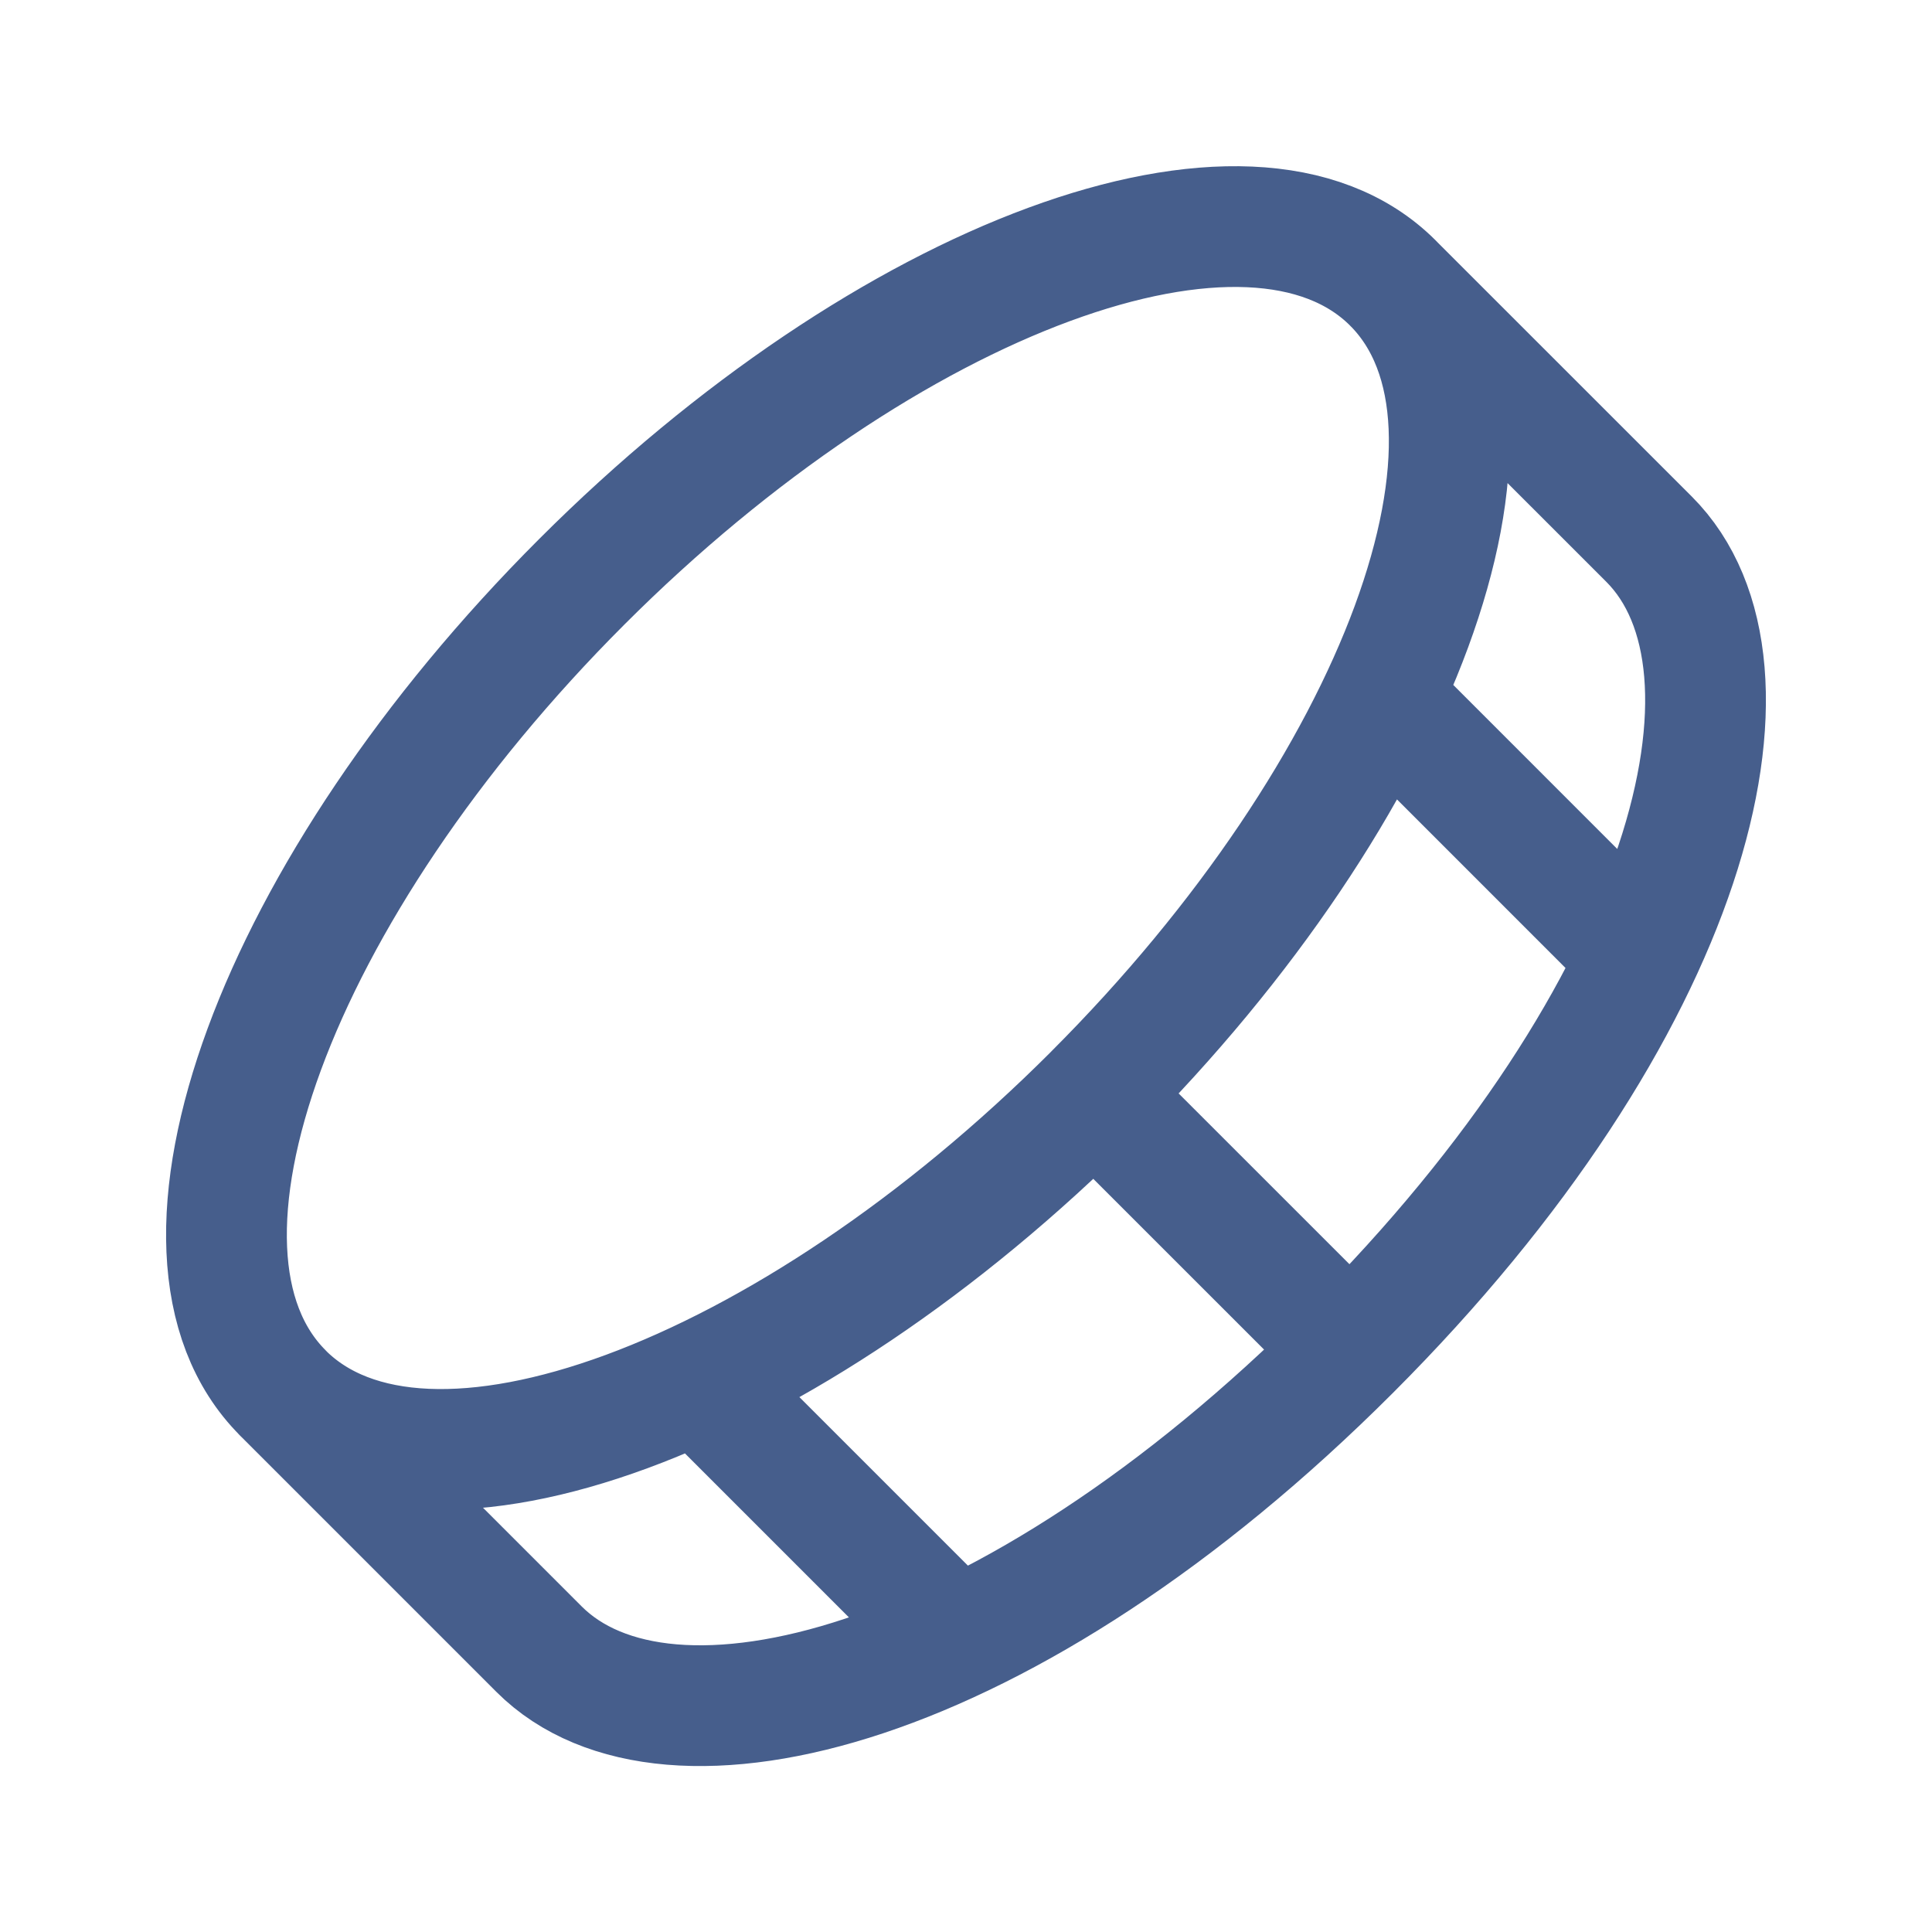 <svg width="32" height="32" fill="none" xmlns="http://www.w3.org/2000/svg"><path d="M23.07 4.687c2.343 2.343.127 8.358-4.95 13.435m4.95-13.435c-2.343-2.343-8.358-.127-13.435 4.95-5.077 5.076-7.293 11.091-4.95 13.434M23.07 4.688l4.243 4.242c2.121 2.122.707 7.778-4.95 13.435m-4.243-4.242c-5.077 5.077-11.092 7.293-13.435 4.95m13.435-4.95l4.243 4.242m-17.678.707l4.243 4.243c2.121 2.122 7.778.707 13.435-4.95m.54-10.774l4.242 4.243m-15.555 7.07l4.243 4.243" stroke="#465E8C" stroke-width="2" stroke-linecap="round" stroke-linejoin="round"/></svg>